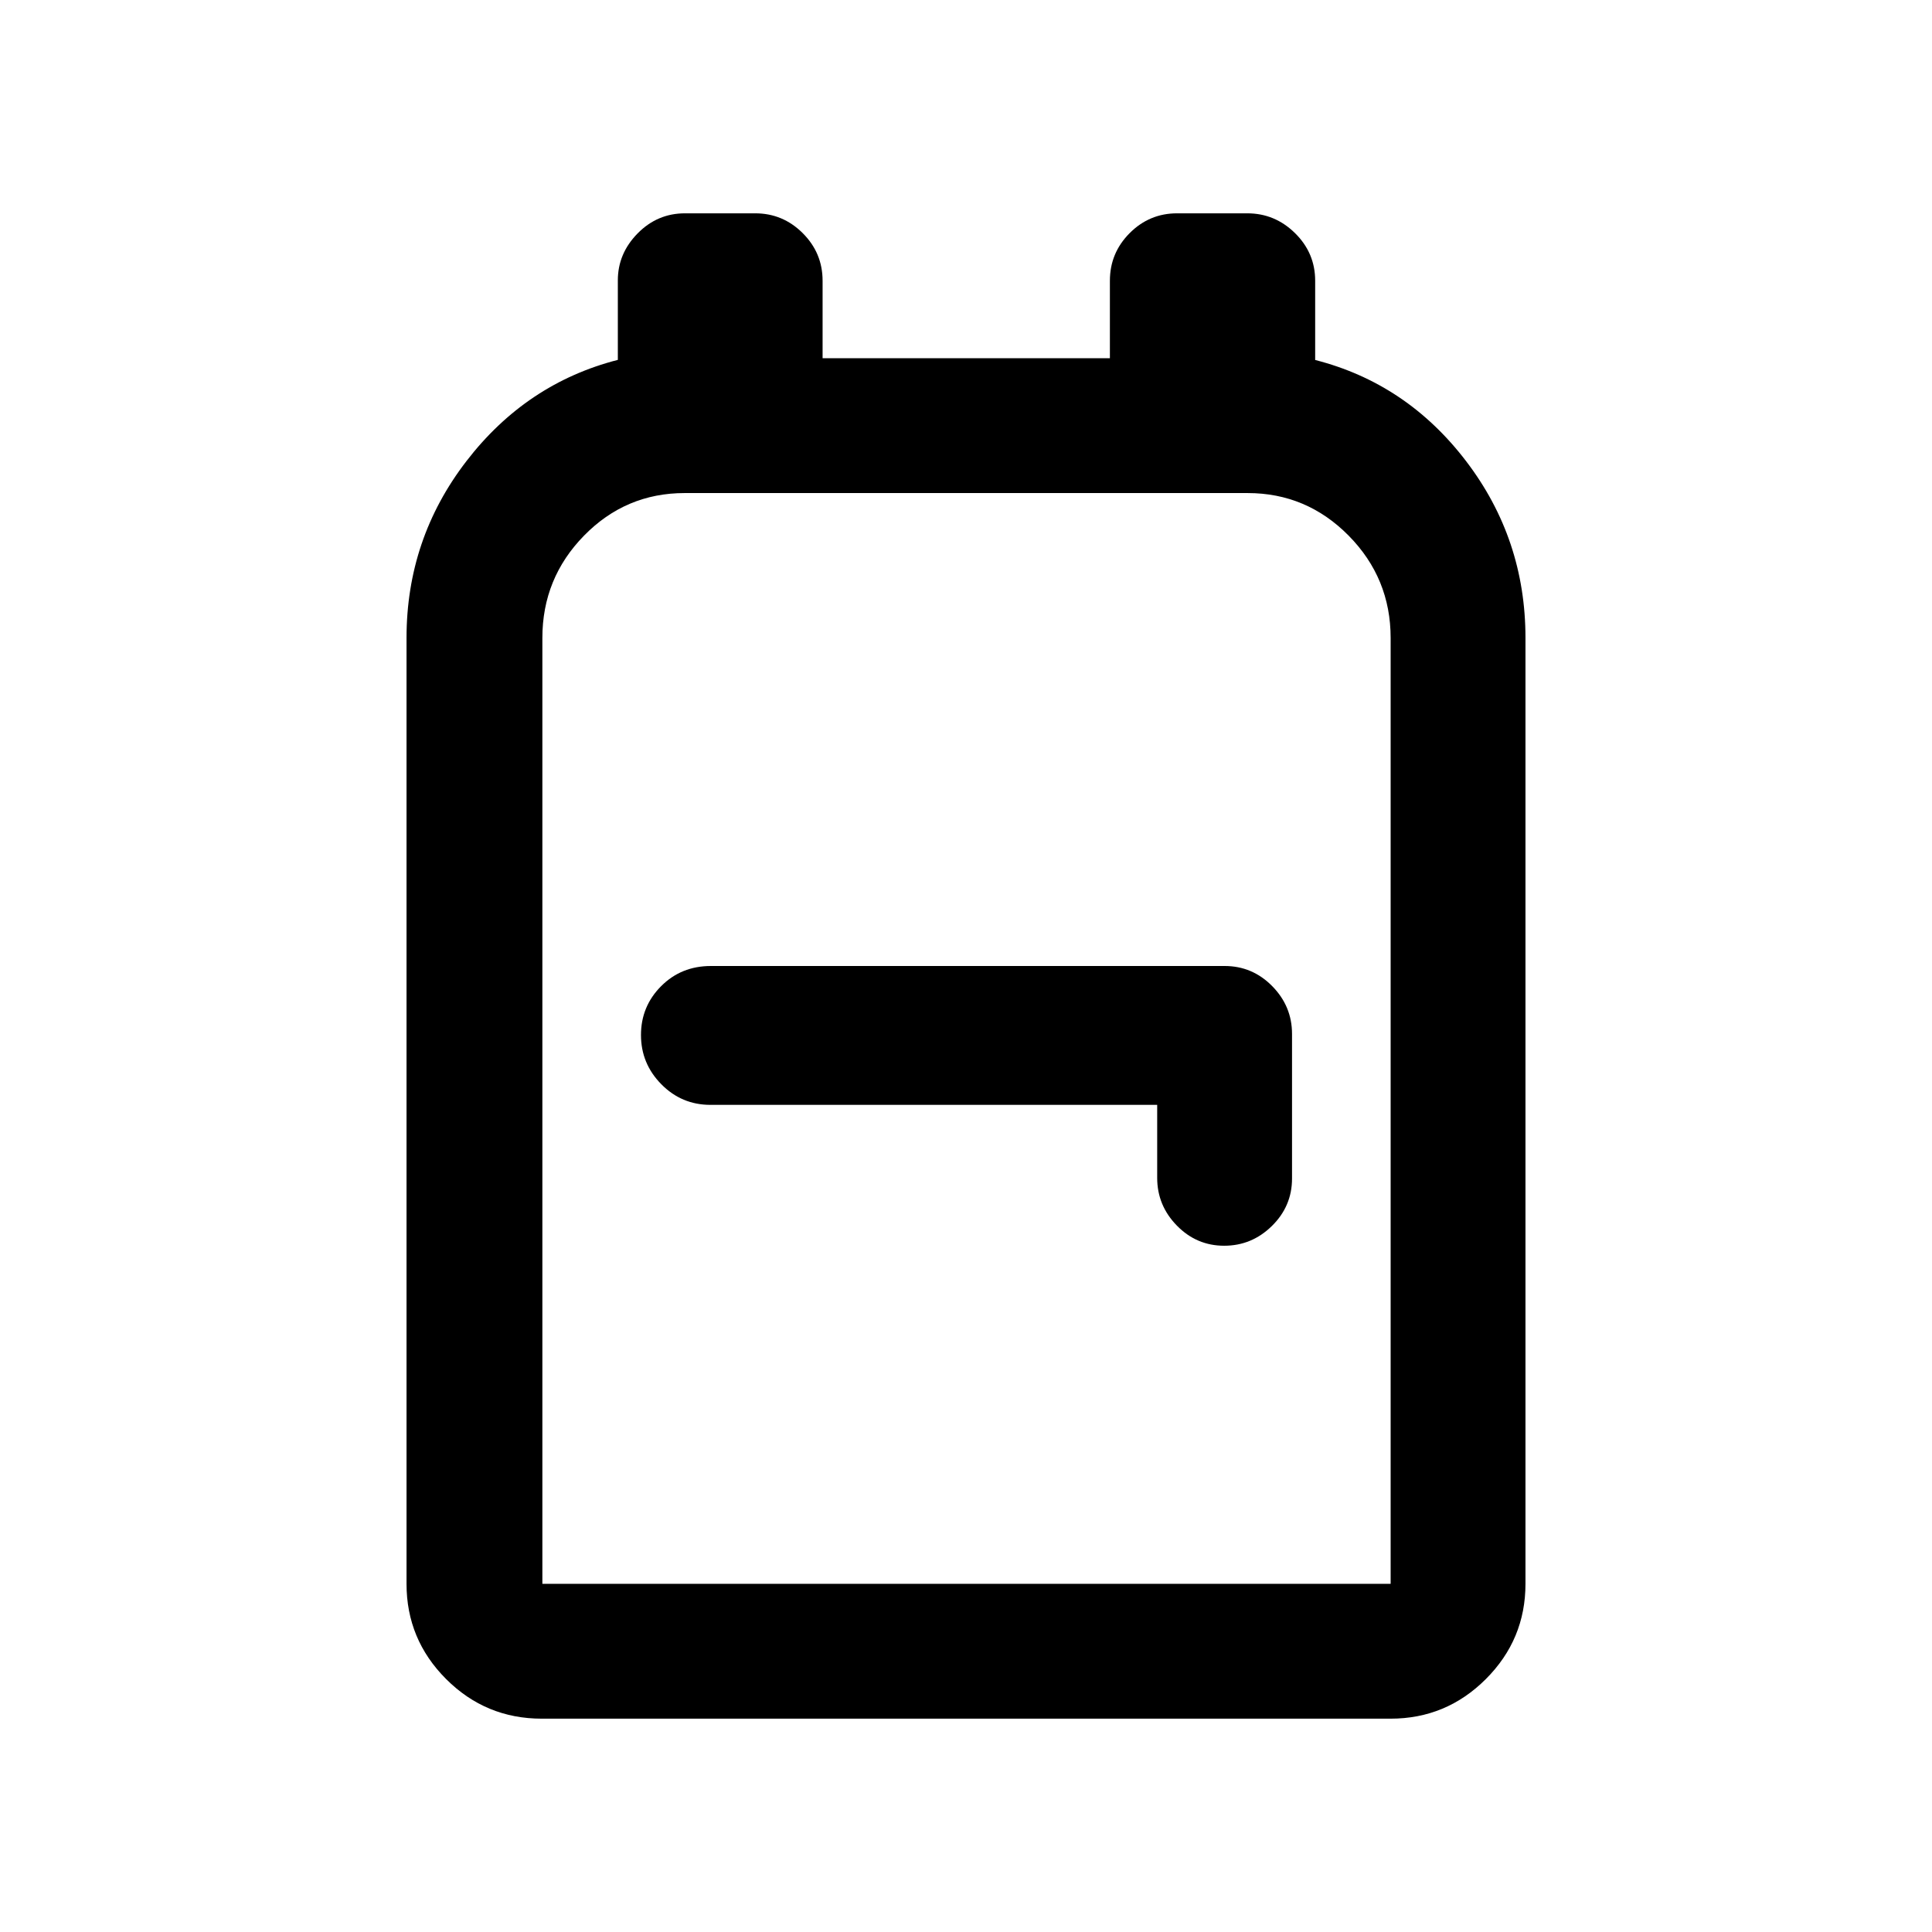 <svg xmlns="http://www.w3.org/2000/svg" height="20" viewBox="0 -960 960 960" width="20"><path d="M269.22-106q-27.86 0-47.54-19.68T202-173v-470q0-49.2 29.75-87.85Q261.5-769.5 307-781.18v-39.53q0-13.29 9.81-23.29 9.82-10 23.57-10h34.87q13.75 0 23.62 9.85 9.87 9.85 9.87 23.65v38.5H551.5v-38.5q0-13.8 9.81-23.65 9.82-9.85 23.57-9.85h34.87q13.75 0 23.75 9.85t10 23.65v39.37q45.5 11.63 75 50.28T758-643v470q0 27.64-19.69 47.32Q718.61-106 690.96-106H269.22Zm.28-67H691v-470q0-29.7-20.87-50.85Q649.25-715 619.94-715H340.22q-29.31 0-50.01 21.15Q269.5-672.7 269.5-643v470ZM575-411v36.29q0 13.71 9.79 23.71t23.5 10q13.71 0 23.71-9.82 10-9.83 10-23.59v-71.83q0-13.76-9.85-23.76-9.85-10-23.65-10H353.25q-14.77 0-24.76 10.04-9.99 10.04-9.99 24.25t10.1 24.46Q338.7-411 353-411h222Zm-94.5-33Z"/></svg>